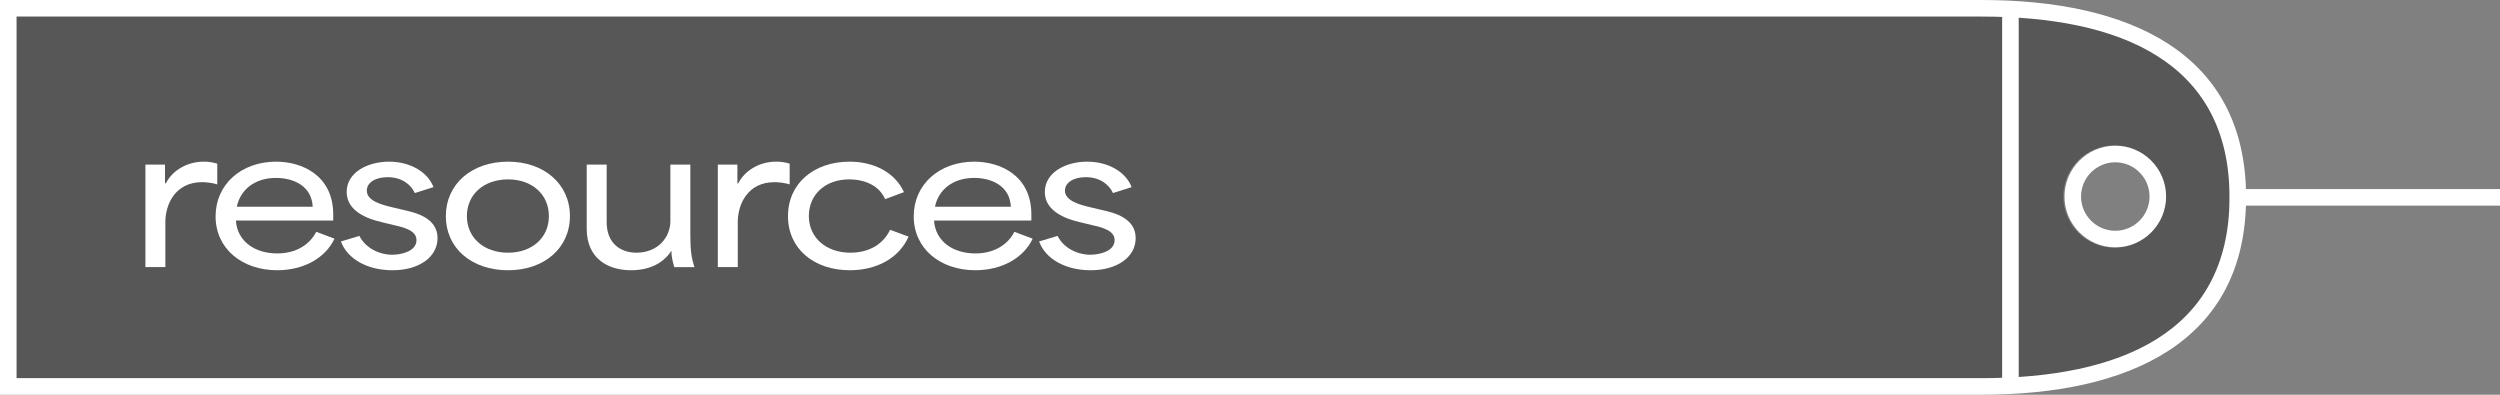 <?xml version="1.0" encoding="UTF-8"?><svg id="Layer_2" xmlns="http://www.w3.org/2000/svg" viewBox="0 0 324.944 51.304"><rect x="0" y="0" width="324.944" height="51.304" fill="#808080" stroke="none"/><defs><style>.cls-1{opacity:.32;}.cls-1,.cls-2{stroke-width:0px;}.cls-2{fill:#fff;}</style></defs><g id="Layer_1-2"><path class="cls-1" d="m261.097,1.977H0v47.351l261.097-.091c19.341,0,28.692-4.243,28.692-23.585s-9.35-23.675-28.692-23.675Zm13.734,30.219c-3.674,0-6.653-2.978-6.653-6.652,0-3.674,2.978-6.653,6.653-6.653,3.674,0,6.652,2.978,6.652,6.653,0,3.674-2.978,6.652-6.652,6.652Z"/><path class="cls-2" d="m18.901,21.396h2.544v2.425h.12c.792-1.585,2.664-2.809,4.921-2.809.552,0,1.176.072,1.752.264v2.688c-.601-.192-1.464-.288-1.969-.288-3.528,0-4.776,2.929-4.776,5.185v5.856h-2.592v-13.321Z"/><path class="cls-2" d="m28.022,28.117c0-4.128,3.312-7.104,7.872-7.104,3.312,0,7.417,1.752,7.417,6.864v.792h-12.649c.168,2.664,2.425,4.272,5.377,4.272,2.448,0,4.225-1.152,5.064-2.808l2.376.888c-1.152,2.473-3.96,4.104-7.44,4.104-4.585,0-8.017-2.809-8.017-7.009Zm12.625-1.248c-.145-2.761-2.568-3.744-4.776-3.744-2.761,0-4.633,1.536-5.089,3.744h9.865Z"/><path class="cls-2" d="m44.317,31.382l2.4-.721c.792,1.584,2.568,2.448,4.272,2.448,1.2,0,3.145-.456,3.145-1.896,0-1.272-1.633-1.656-3.001-1.969l-1.584-.384c-1.608-.384-4.488-1.32-4.488-3.912,0-2.545,2.736-3.937,5.496-3.937,2.881,0,5.089,1.44,5.785,3.312l-2.425.768c-.479-1.08-1.68-2.064-3.528-2.064-1.56,0-2.712.673-2.712,1.753,0,1.344,1.968,1.848,3.408,2.184l1.416.336c1.513.336,4.368,1.009,4.368,3.648,0,2.448-2.376,4.177-5.856,4.177-3.288,0-5.88-1.488-6.696-3.744Z"/><path class="cls-2" d="m57.949,28.093c0-4.152,3.336-7.08,8.089-7.08,4.704,0,8.04,2.928,8.04,7.08s-3.336,7.033-8.04,7.033c-4.753,0-8.089-2.881-8.089-7.033Zm8.089,4.753c3.144,0,5.304-1.968,5.304-4.753,0-2.808-2.16-4.776-5.304-4.776-3.169,0-5.353,1.969-5.353,4.776,0,2.785,2.184,4.753,5.353,4.753Z"/><path class="cls-2" d="m76.261,29.749v-8.353h2.593v7.489c0,2.76,1.824,3.96,3.864,3.96,2.832,0,4.416-2.04,4.416-4.104v-7.345h2.593v9.169c0,2.064.168,3,.527,4.152h-2.616c-.239-.816-.384-1.512-.359-2.064h-.049c-1.104,1.656-2.952,2.473-5.208,2.473-3.048,0-5.761-1.561-5.761-5.377Z"/><path class="cls-2" d="m93.301,21.396h2.544v2.425h.12c.792-1.585,2.664-2.809,4.921-2.809.552,0,1.176.072,1.752.264v2.688c-.601-.192-1.464-.288-1.969-.288-3.528,0-4.776,2.929-4.776,5.185v5.856h-2.592v-13.321Z"/><path class="cls-2" d="m102.421,28.093c0-4.271,3.384-7.08,8.017-7.08,3.024,0,5.832,1.296,7.057,3.96l-2.448.912c-.744-1.704-2.544-2.568-4.681-2.568-3.168,0-5.232,2.041-5.232,4.753,0,2.88,2.305,4.776,5.4,4.776,2.521,0,4.297-1.176,5.16-2.977l2.4.889c-1.224,2.784-4.128,4.368-7.633,4.368-4.632,0-8.04-2.761-8.04-7.033Z"/><path class="cls-2" d="m118.765,28.117c0-4.128,3.312-7.104,7.873-7.104,3.312,0,7.416,1.752,7.416,6.864v.792h-12.648c.168,2.664,2.424,4.272,5.376,4.272,2.448,0,4.225-1.152,5.064-2.808l2.377.888c-1.152,2.473-3.961,4.104-7.441,4.104-4.584,0-8.017-2.809-8.017-7.009Zm12.625-1.248c-.144-2.761-2.568-3.744-4.776-3.744-2.76,0-4.632,1.536-5.088,3.744h9.864Z"/><path class="cls-2" d="m135.061,31.382l2.399-.721c.792,1.584,2.568,2.448,4.272,2.448,1.2,0,3.145-.456,3.145-1.896,0-1.272-1.632-1.656-3-1.969l-1.584-.384c-1.608-.384-4.489-1.32-4.489-3.912,0-2.545,2.736-3.937,5.497-3.937,2.88,0,5.088,1.44,5.784,3.312l-2.424.768c-.48-1.08-1.681-2.064-3.528-2.064-1.561,0-2.713.673-2.713,1.753,0,1.344,1.969,1.848,3.409,2.184l1.416.336c1.512.336,4.368,1.009,4.368,3.648,0,2.448-2.376,4.177-5.856,4.177-3.288,0-5.881-1.488-6.696-3.744Z"/><path class="cls-2" d="m257.566,51.304H0V0h257.566c18.955,0,34.374,6.697,34.374,25.651s-15.42,25.653-34.374,25.653ZM2.152,49.152h255.414c17.767,0,32.222-5.732,32.222-23.5s-14.455-23.499-32.222-23.499H2.152v46.999Zm272.788-17.004c-3.64,0-6.602-2.963-6.602-6.603s2.962-6.603,6.602-6.603c3.643,0,6.604,2.963,6.604,6.603s-2.962,6.603-6.604,6.603Zm0-11.054c-2.453,0-4.45,1.997-4.45,4.451s1.997,4.451,4.45,4.451c2.455,0,4.452-1.997,4.452-4.451s-1.997-4.451-4.452-4.451Z"/><rect class="cls-2" x="260.234" y="1.076" width="2.152" height="48.937"/><rect class="cls-2" x="290.865" y="24.575" width="34.08" height="2.152"/></g></svg>